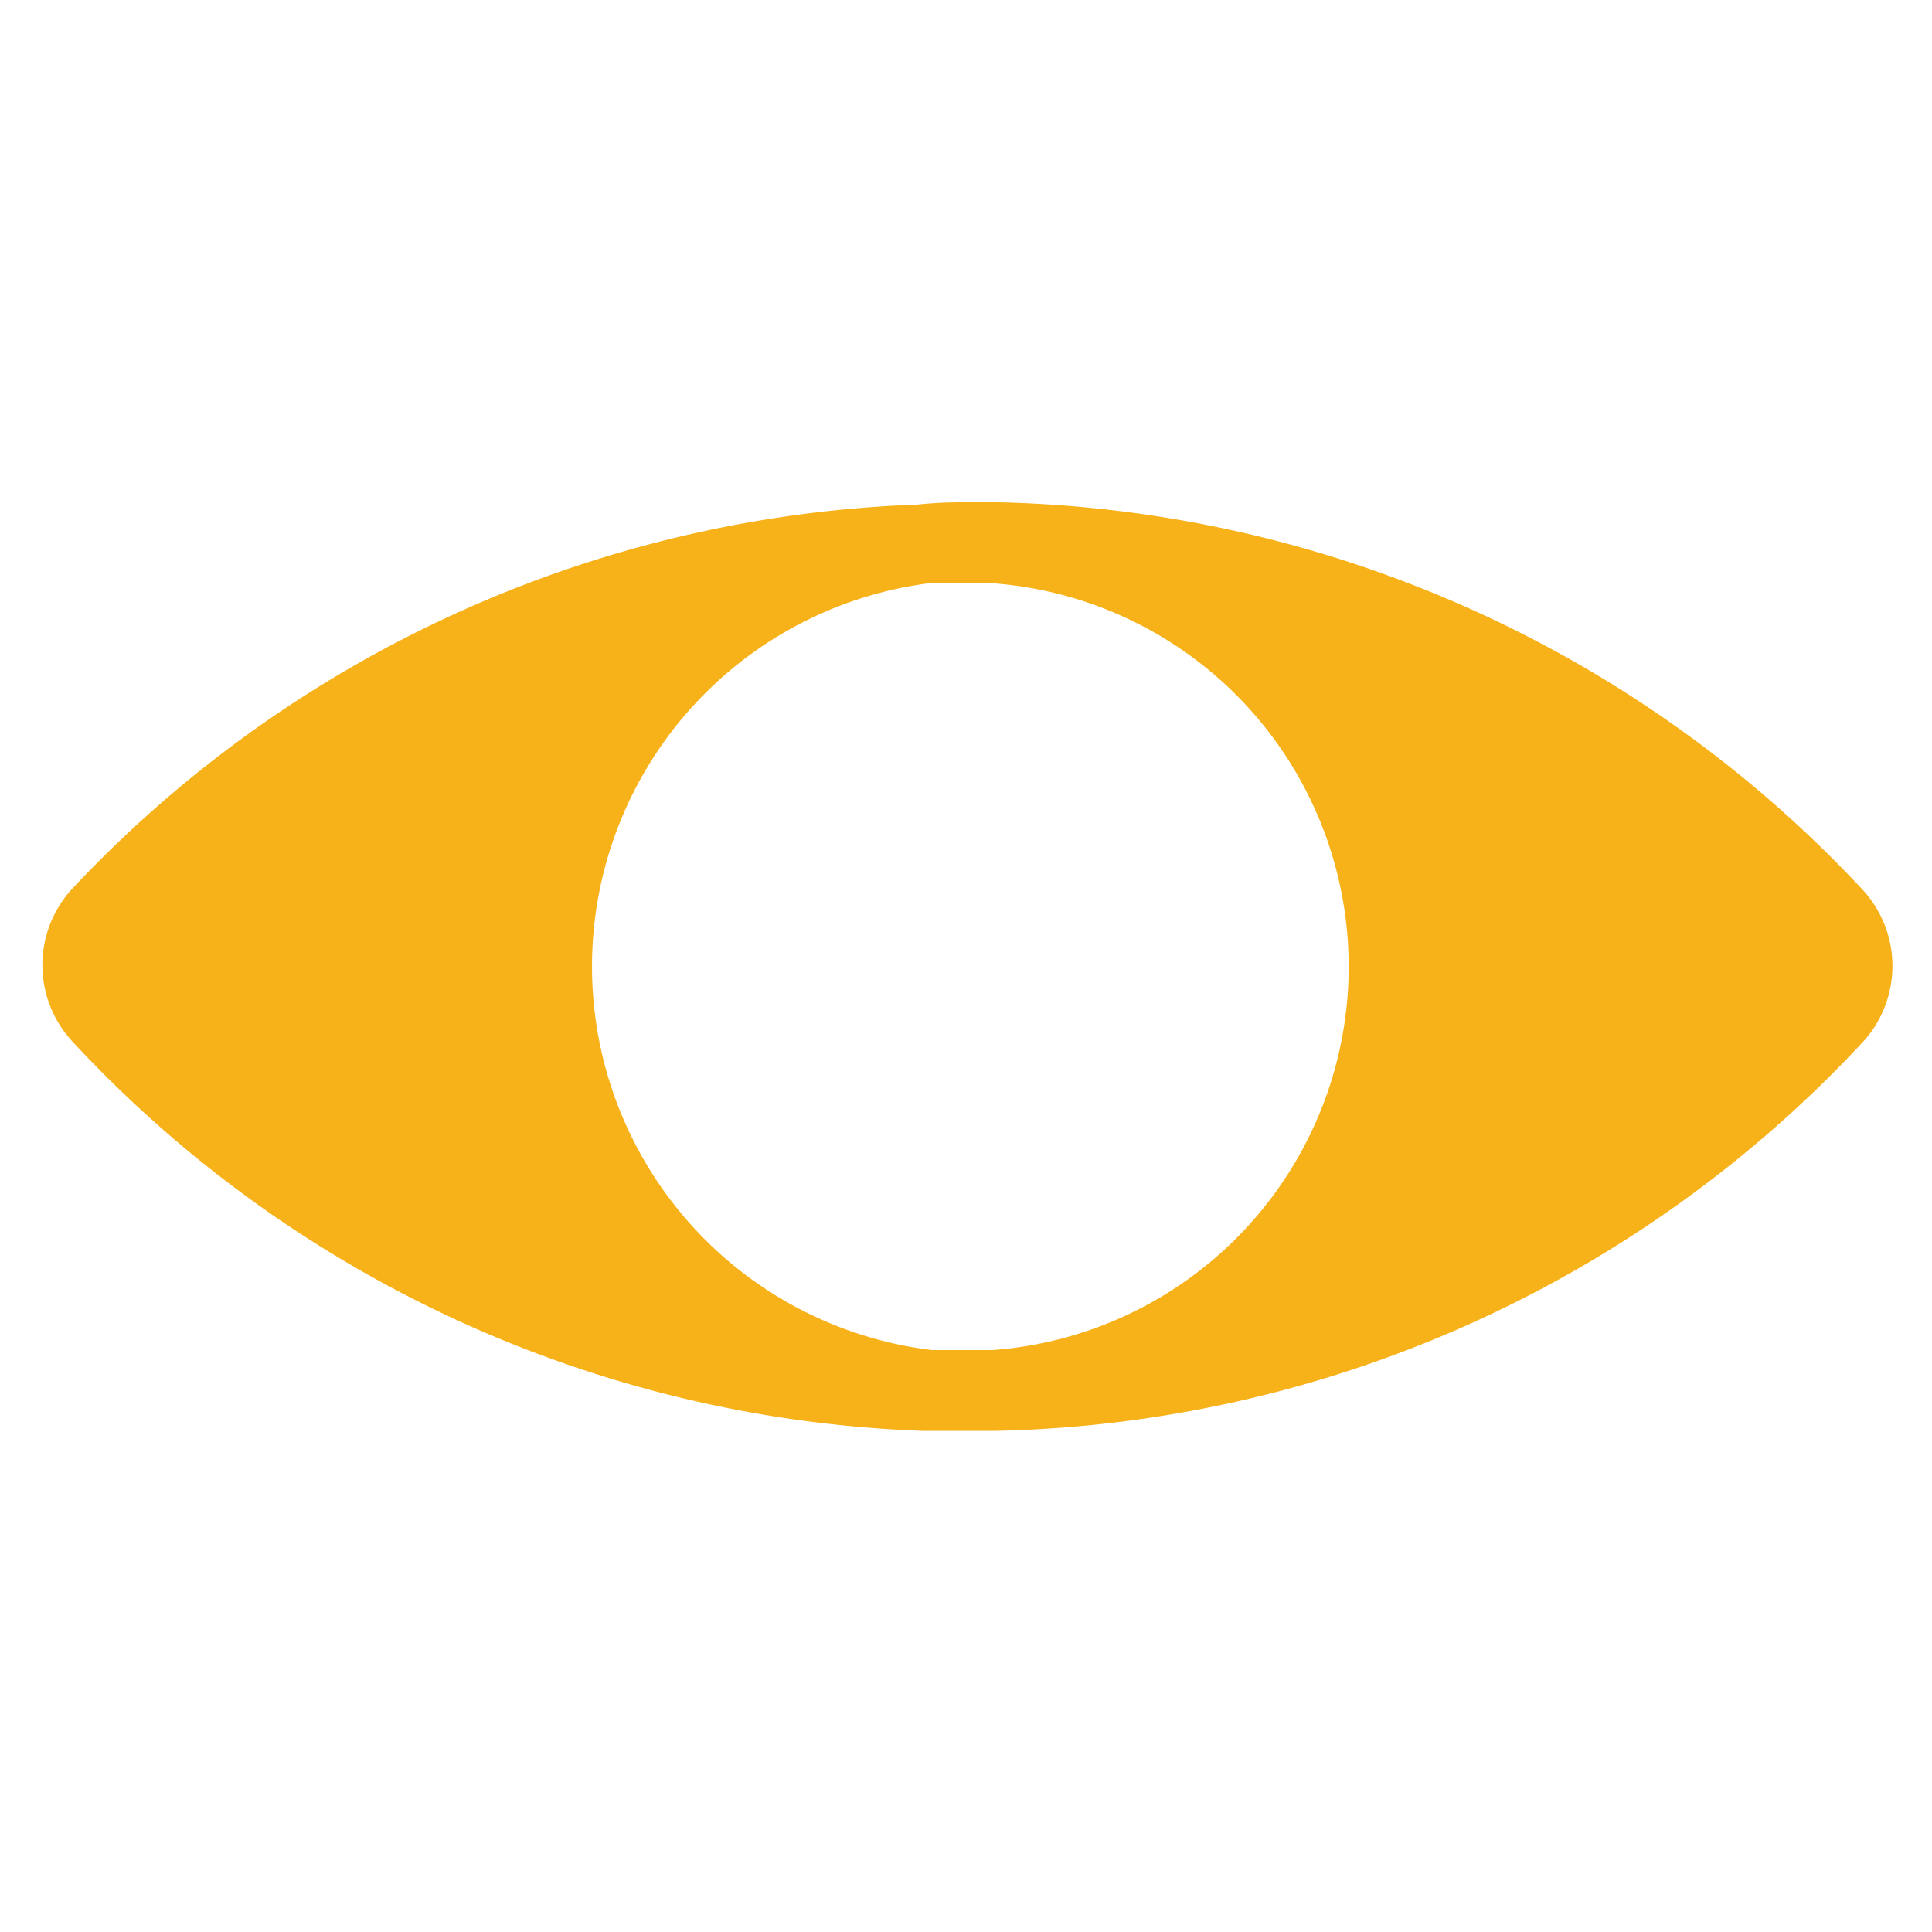 <svg id="Layer_1" data-name="Layer 1" xmlns="http://www.w3.org/2000/svg" viewBox="0 0 50 50"><defs><style>.cls-1{fill:#f7b119;}</style></defs><title>icon (2)</title><path class="cls-1" d="M48.18,23A31.54,31.54,0,0,0,25.85,13h0l-.82,0h-.16a10.88,10.88,0,0,0-1.14.06h0A31.51,31.51,0,0,0,1.87,23a2.91,2.91,0,0,0,0,3.95,31.55,31.55,0,0,0,22,10.08l1.16,0h.75A31.55,31.55,0,0,0,48.18,27,2.91,2.91,0,0,0,48.18,23ZM24,15.1h0a7.94,7.94,0,0,1,1,0c.25,0,.51,0,.76,0h0a9.95,9.95,0,0,1-.07,19.84c-.23,0-.47,0-.7,0s-.59,0-.87,0A10,10,0,0,1,24,15.1Z"/></svg>